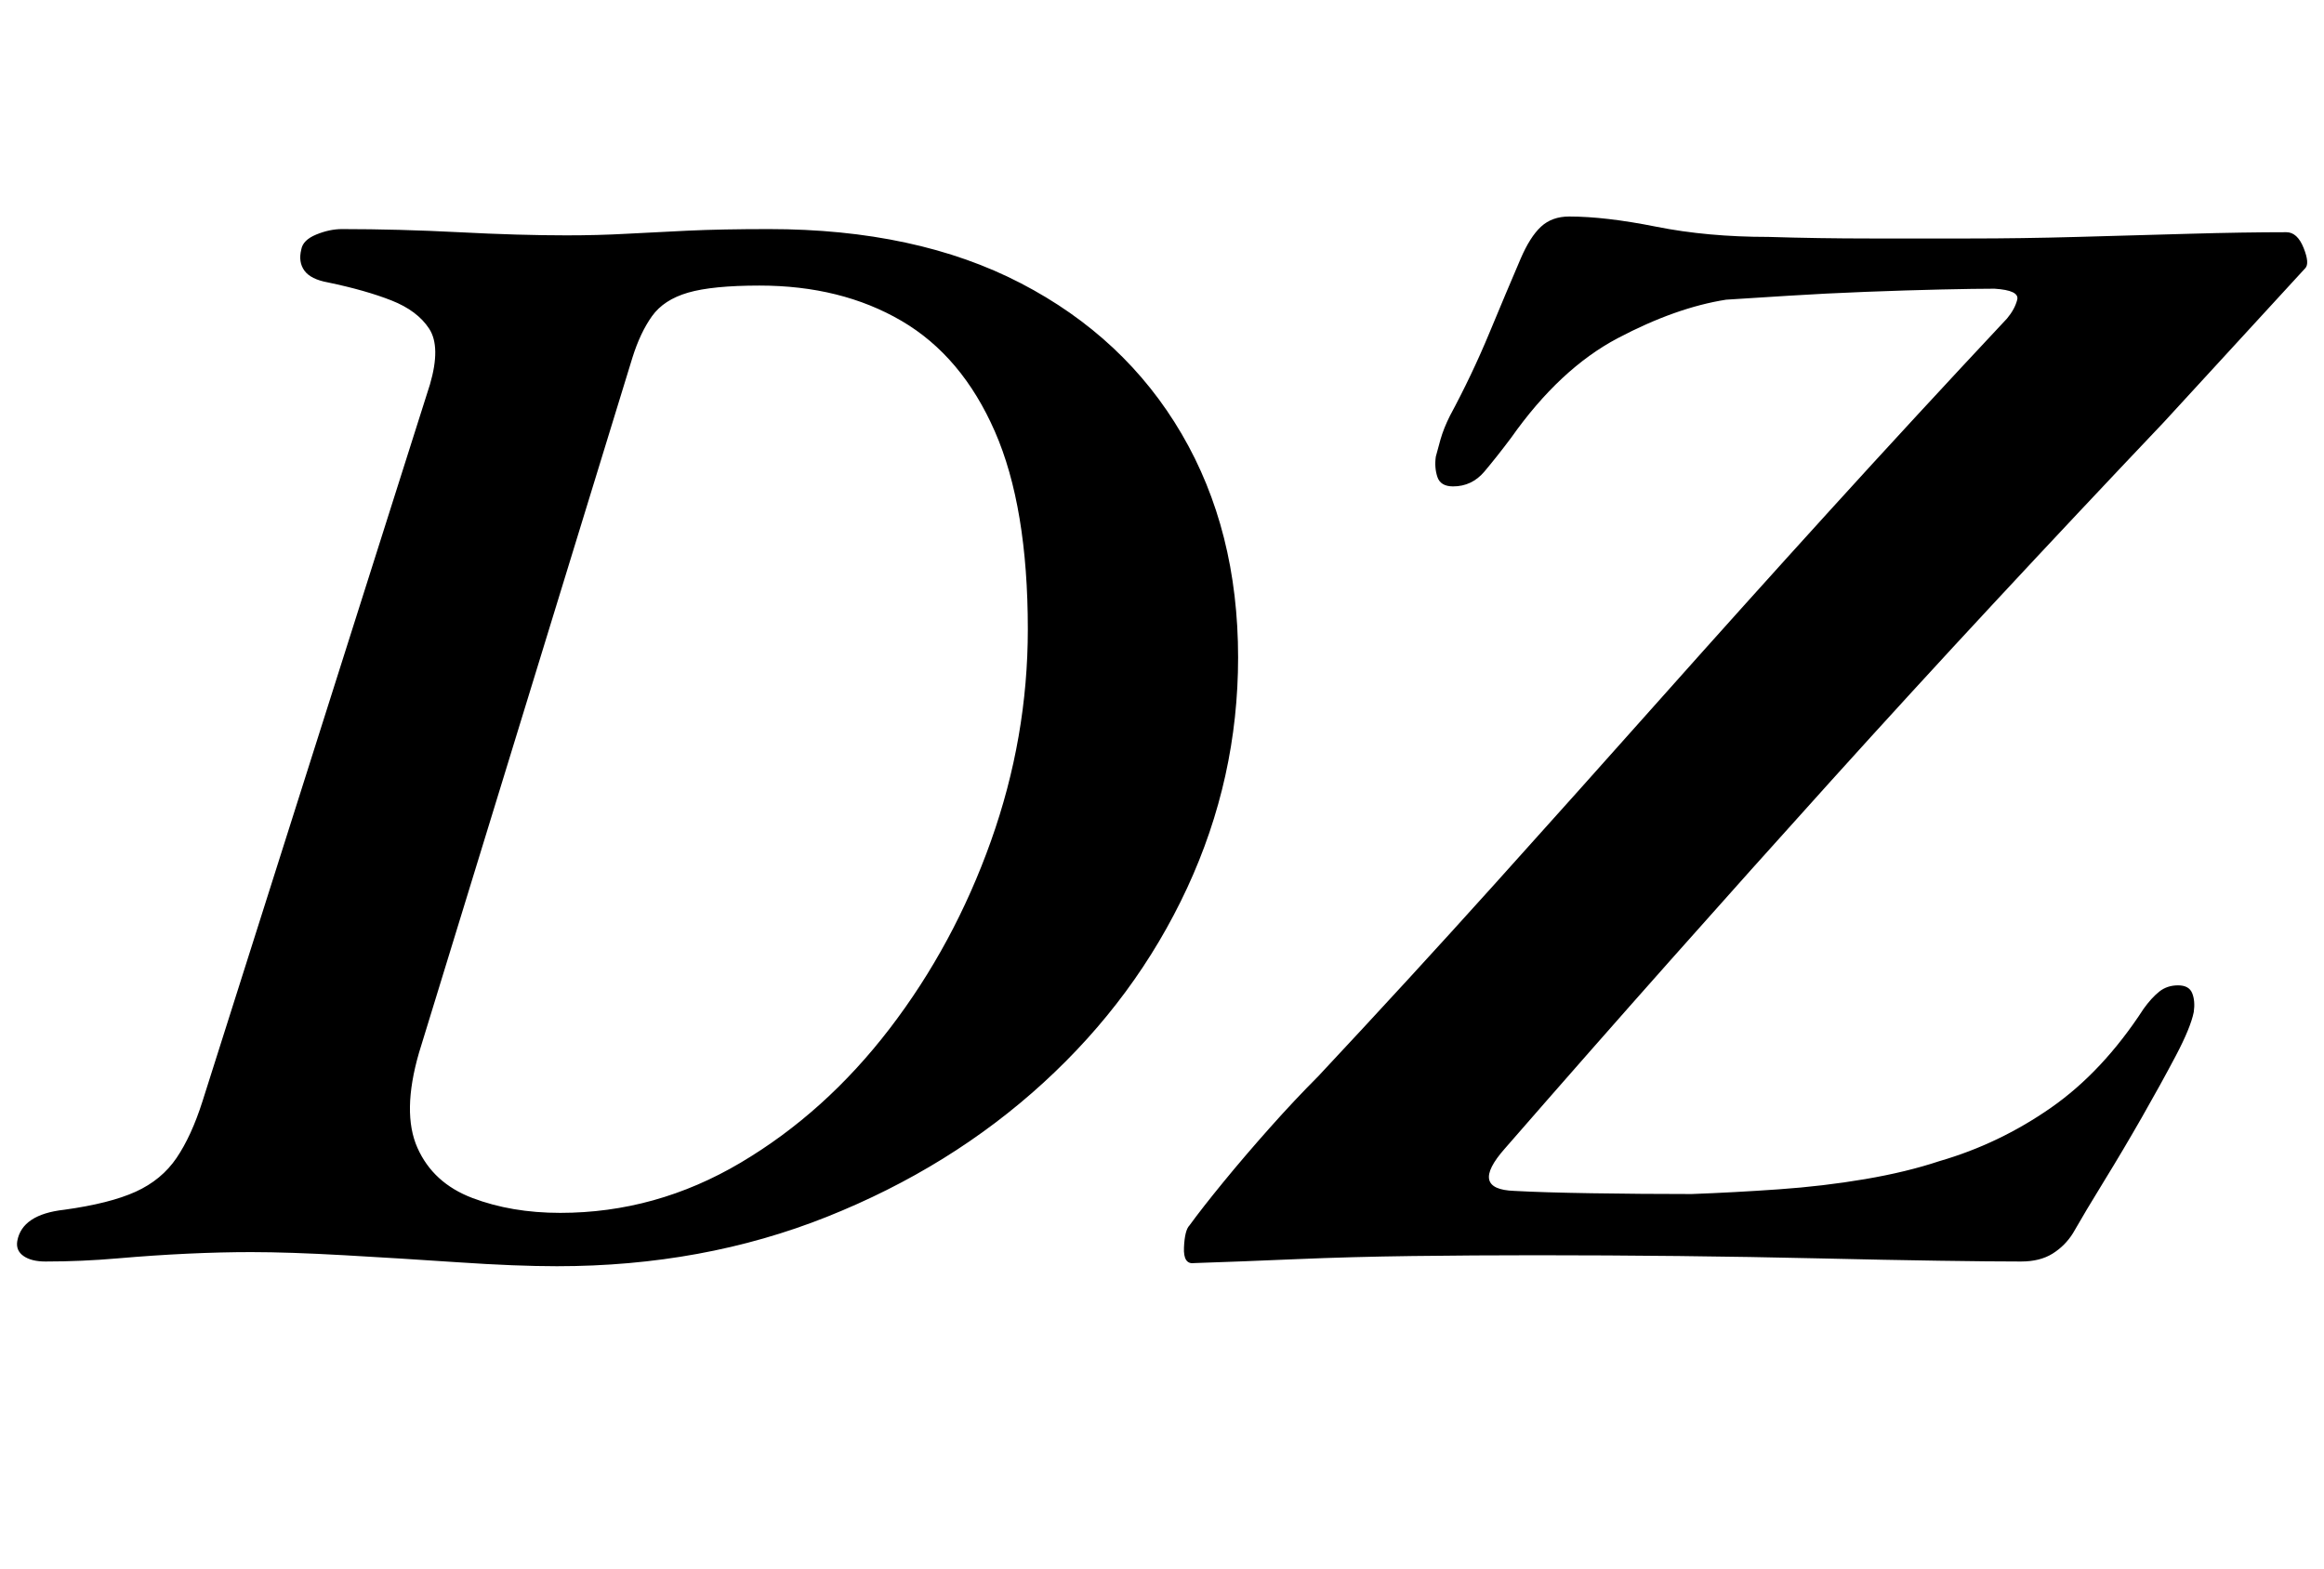 <?xml version="1.0" standalone="no"?>
<!DOCTYPE svg PUBLIC "-//W3C//DTD SVG 1.1//EN" "http://www.w3.org/Graphics/SVG/1.1/DTD/svg11.dtd" >
<svg xmlns="http://www.w3.org/2000/svg" xmlns:xlink="http://www.w3.org/1999/xlink" version="1.1" viewBox="-46 0 1481 1000">
  <g transform="matrix(1 0 0 -1 0 800)">
   <path fill="currentColor"
d="M309 -7q-26 0 -63 2.5t-72.5 4.5t-59.5 2q-19 0 -40.5 -1t-44.5 -3t-46 -2q-9 0 -14 3.5t-4 9.5q3 17 30 20q29 4 45.5 11.5t26 21.5t16.5 36l145 457q7 24 -0.5 35.5t-24 18t-40.5 11.5q-11 2 -15 7.5t-2 13.5q1 6 9.5 9.5t16.5 3.5q36 0 74.5 -2t68.5 -2q20 0 38 1
t39.5 2t51.5 1q94 0 160.5 -34.5t102.5 -96t36 -142.5q0 -77 -32.5 -147t-91.5 -124t-138 -85.5t-172 -31.5zM311 27q61 0 115 32t95 85.5t64.5 119.5t23.5 135q0 78 -21 126t-59.5 70.5t-90.5 22.5q-30 0 -45.5 -4.5t-23 -15t-12.5 -26.5l-136 -443q-11 -38 -1 -60.5
t35 -32t56 -9.5zM1242 -4q-19 0 -52.5 0.5t-76.5 1.5t-89 1.5t-91 0.5q-40 0 -79 -0.5t-74 -2t-65 -2.5q-7 -1 -6.5 10t3.5 14q8 11 21.5 27.5t29.5 34.5t31 33q58 62 112 122t106.5 119t107 119t113.5 123q5 6 6.5 12t-14.5 7q-12 0 -34 -0.5t-48 -1.5t-49.5 -2.5
t-39.5 -2.5q-32 -5 -69 -24.5t-68 -63.5q-9 -12 -17 -21.5t-20 -9.5q-8 0 -10 6t-1 13q1 4 3 11t6 15q14 26 25 52.5t20 47.5q6 14 13 20.5t18 6.5q23 0 55.5 -6.5t71.5 -6.5q32 -1 65 -1h63q33 0 69 1t71 2t62 1q7 0 11 -10t1 -13l-90 -98q-56 -59 -108.5 -115.5
t-103.5 -113t-102.5 -114.5t-105.5 -120q-23 -26 6 -27q18 -1 49.5 -1.5t63.5 -0.5q27 1 55.5 3t55 6.5t47.5 11.5q38 11 71 34t59 63q5 7 10 11t12 4t9 -5t1 -12q-2 -10 -11.5 -28t-21.5 -39t-24 -40.5t-20 -33.5q-5 -8 -13 -13t-20 -5z" />
  </g>

</svg>
